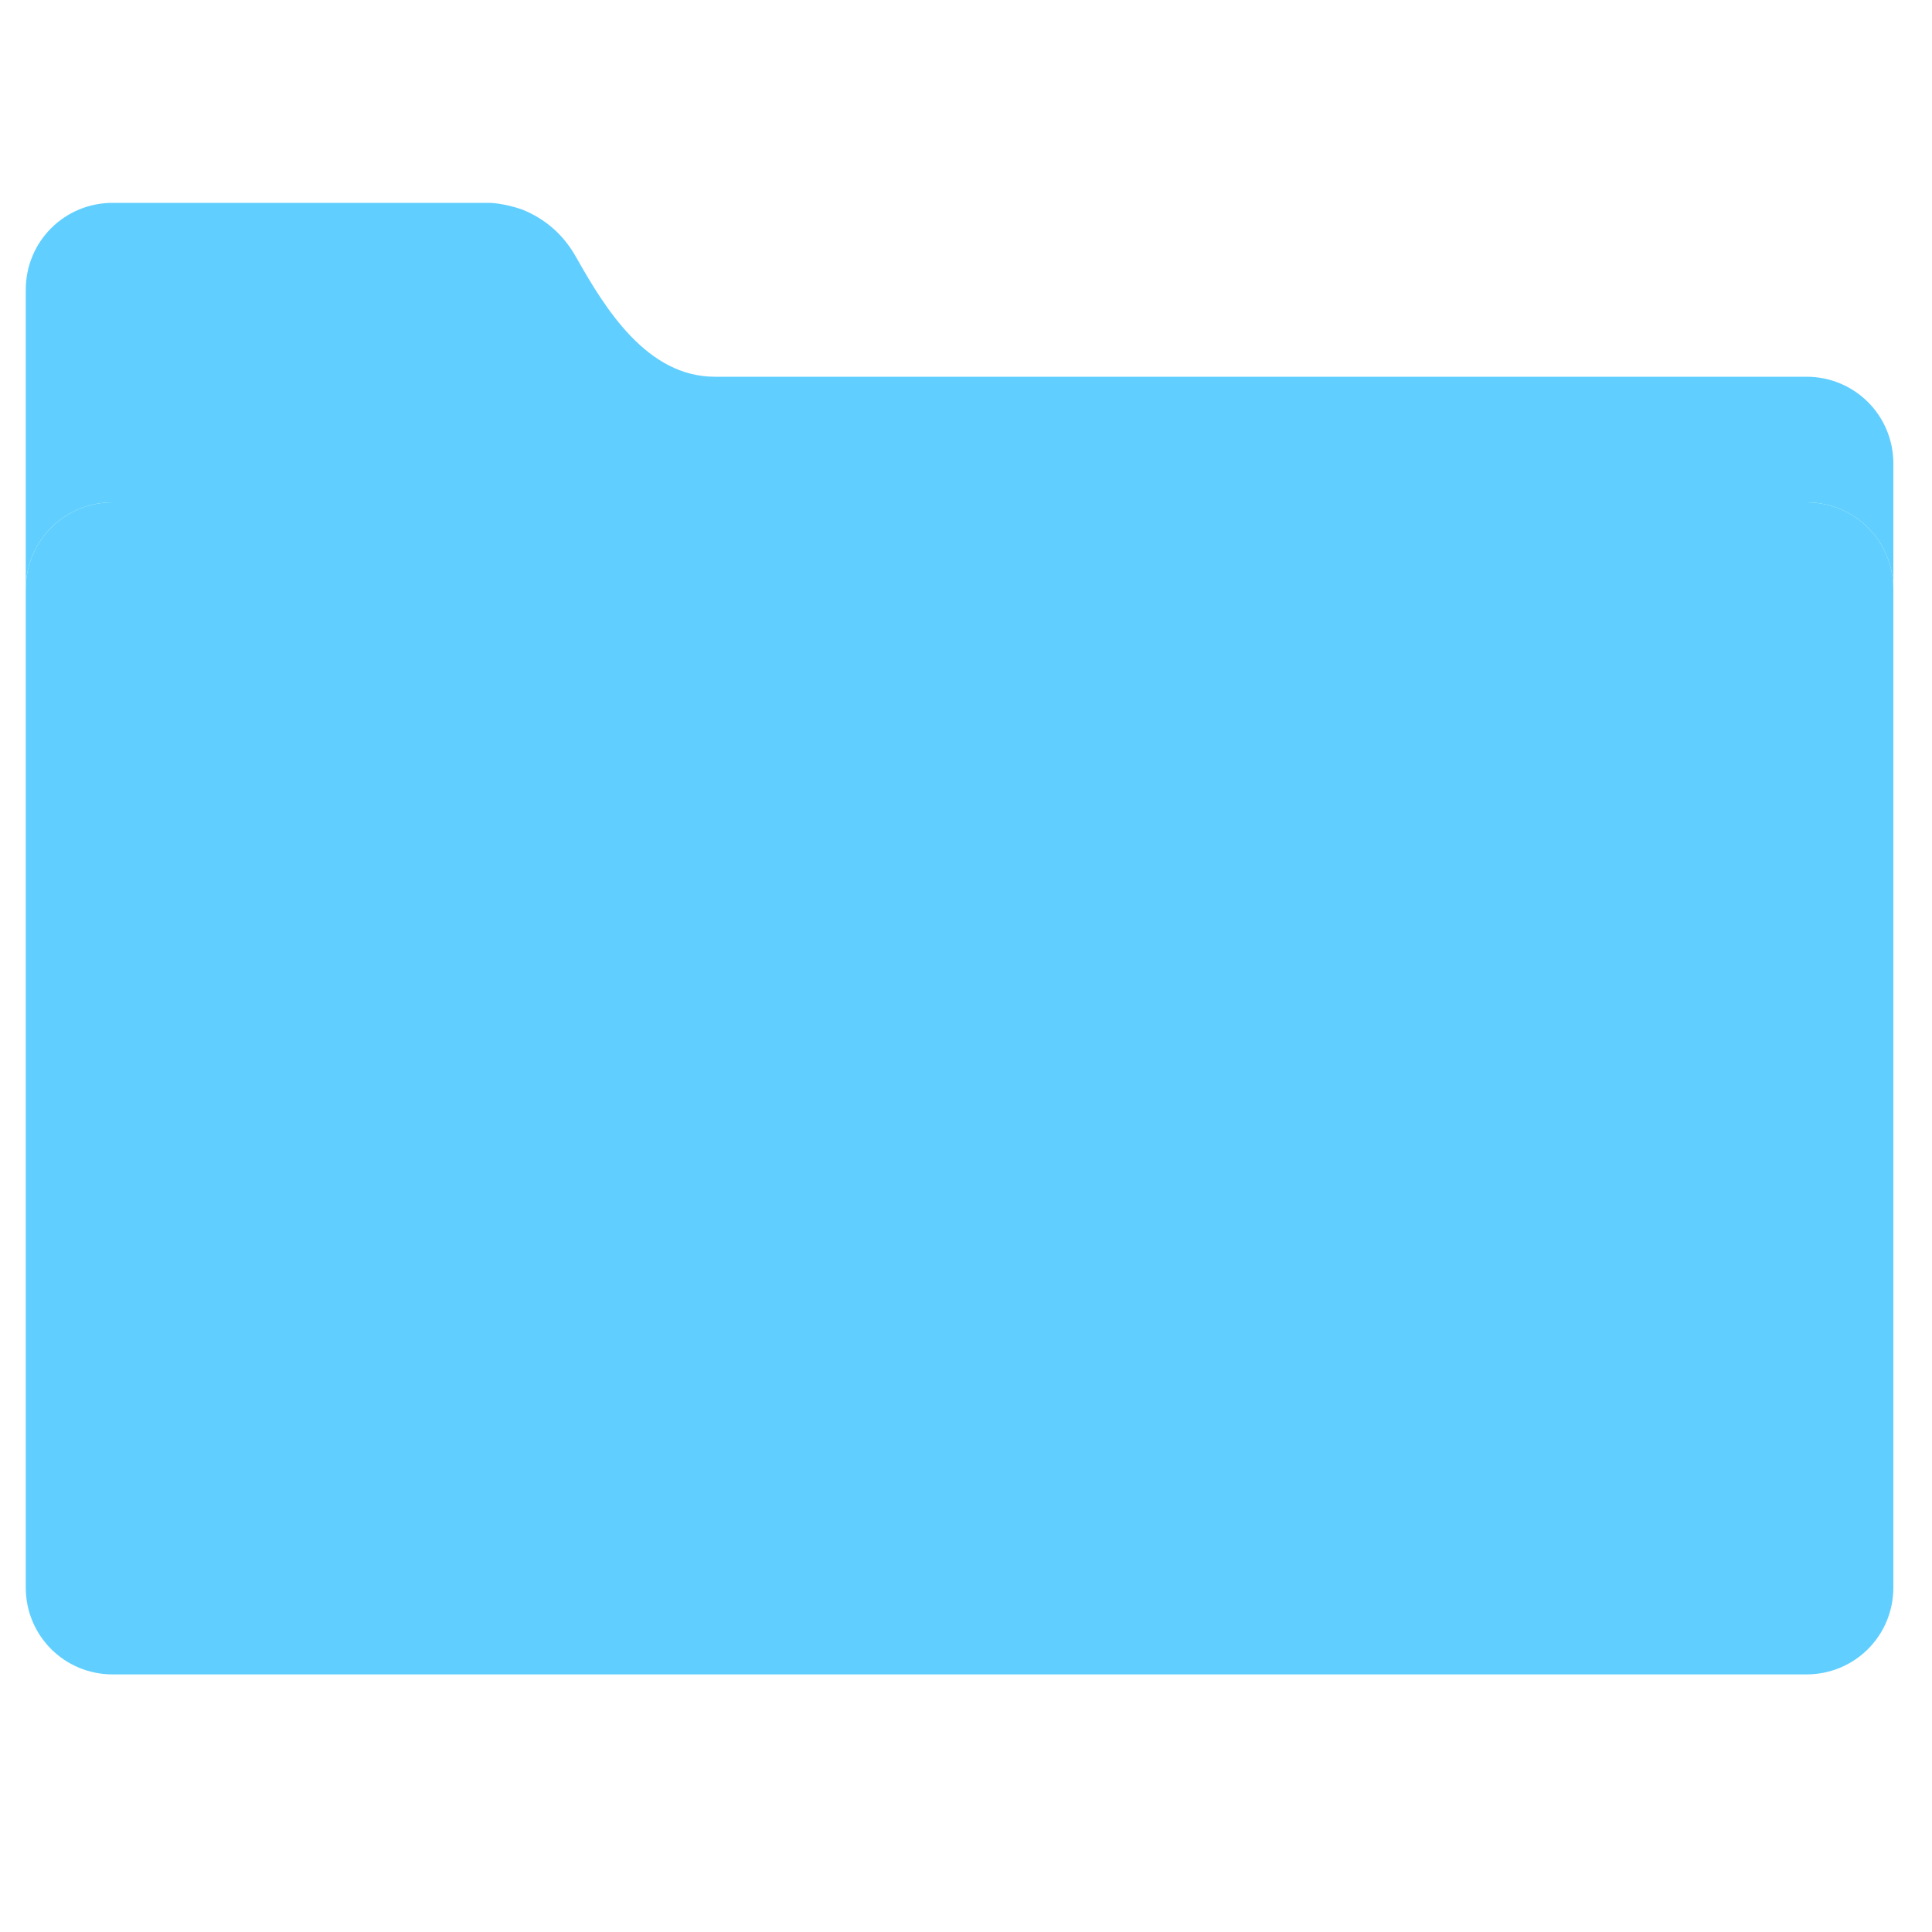 <?xml version="1.0" encoding="utf-8"?>
<!-- Generator: Adobe Illustrator 24.0.3, SVG Export Plug-In . SVG Version: 6.00 Build 0)  -->
<svg version="1.1" id="Calque_1" xmlns="http://www.w3.org/2000/svg" xmlns:xlink="http://www.w3.org/1999/xlink" x="0px" y="0px"
	 viewBox="0 0 60 60" style="enable-background:new 0 0 60 60;" xml:space="preserve">
<style type="text/css">
	.st0{fill:#60CFFF;}
	.st1{fill:#60CFFF;}
</style>
<g>
	<linearGradient id="SVGID_1_" gradientUnits="userSpaceOnUse" x1="29.8" y1="51.942" x2="29.8" y2="15.559">
		<stop  offset="0" style="stop-color:#61D0FF"/>
		<stop  offset="0.989" style="stop-color:#61D0FF"/>
		<stop  offset="1" style="stop-color:#60CFFF"/>
	</linearGradient>
	<path class="st0" d="M56.1,15.6H3.5c-1.5,0-2.7,1.2-2.7,2.7v31c0,1.5,1.2,2.7,2.7,2.7h52.6c1.5,0,2.7-1.2,2.7-2.7v-31
		C58.8,16.8,57.6,15.6,56.1,15.6z"/>
	<linearGradient id="SVGID_2_" gradientUnits="userSpaceOnUse" x1="29.8" y1="6.3" x2="29.8" y2="18.238">
		<stop  offset="0.258" style="stop-color:#94E0FF"/>
		<stop  offset="1" style="stop-color:#90DEFF"/>
	</linearGradient>
	<path class="st1" d="M56.1,11.7H22.2c-2.1,0-3.4-2.1-4.3-3.7c-0.5-0.9-1.2-1.3-1.7-1.5c0,0,0,0,0,0c-0.6-0.2-1-0.2-1-0.2v0
		c0,0,0,0-0.1,0H3.5C2,6.3,0.8,7.5,0.8,9v5.4v3.9c0-1.5,1.2-2.7,2.7-2.7h52.6c1.5,0,2.7,1.2,2.7,2.7v-3.9
		C58.8,12.9,57.6,11.7,56.1,11.7z"/>
</g>
</svg>
